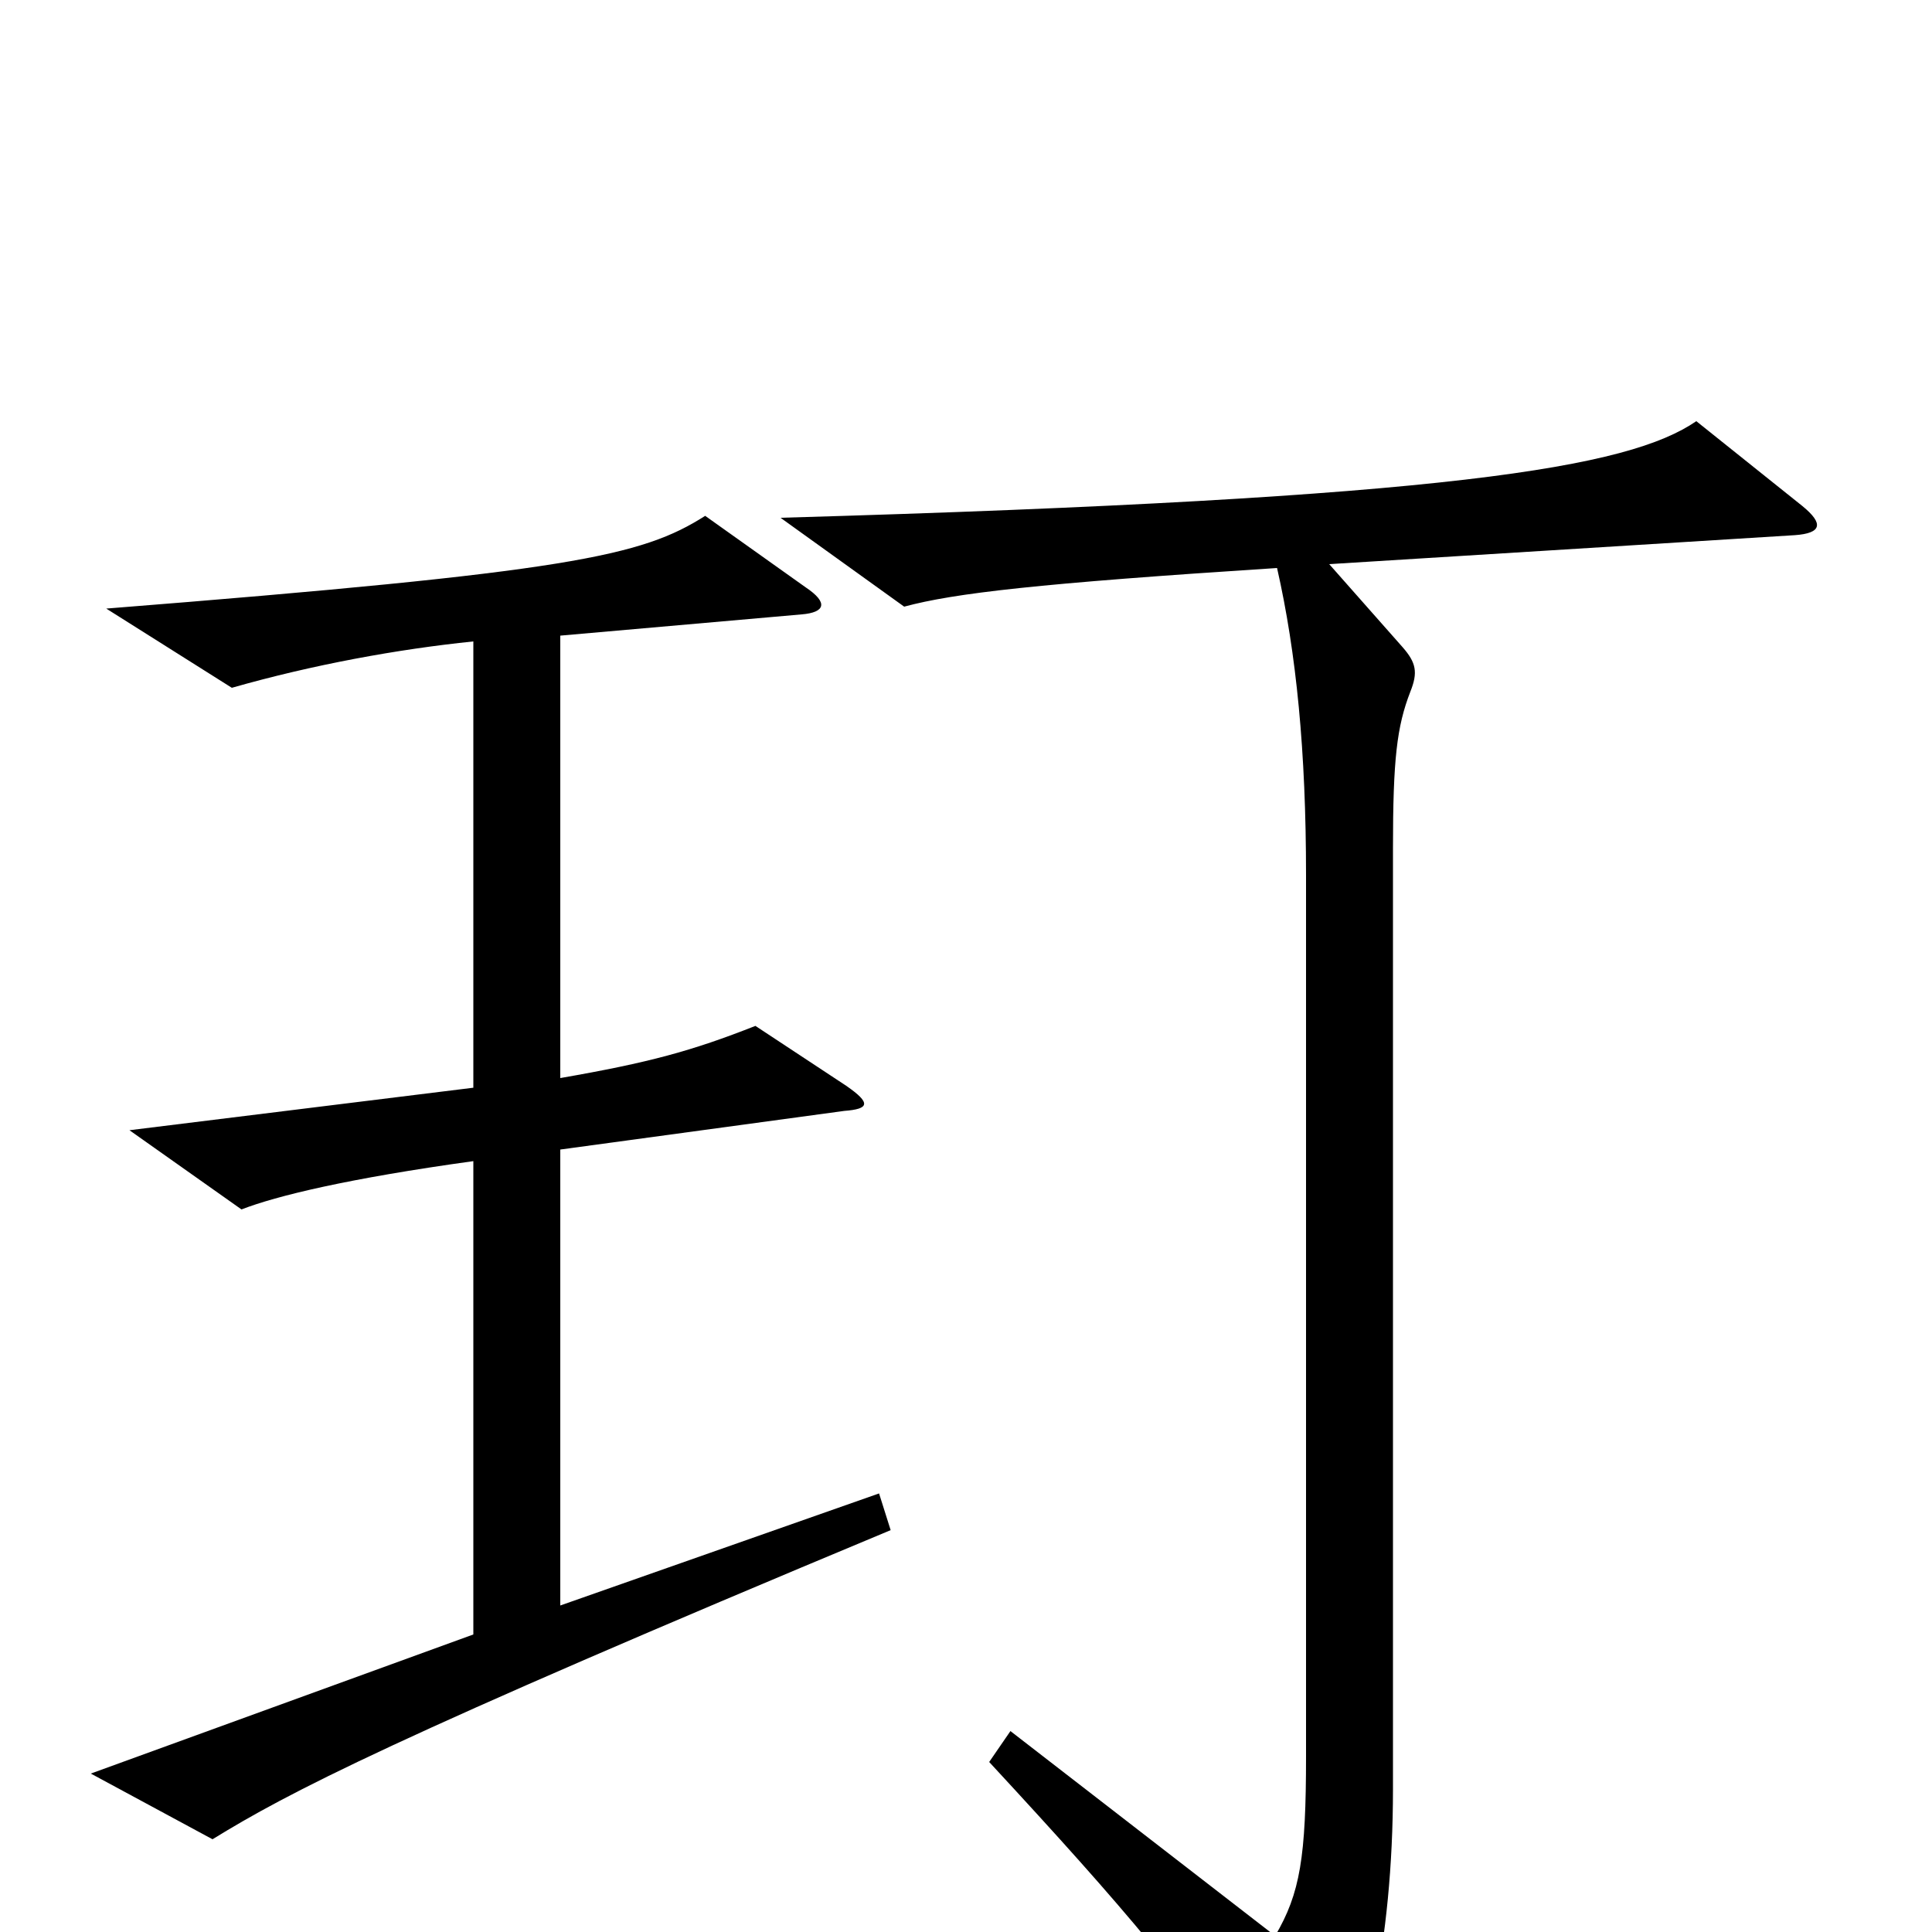 <svg xmlns="http://www.w3.org/2000/svg" viewBox="0 -1000 1000 1000">
	<path fill="#000000" d="M461 -208L455 -227L290 -169V-405L437 -425C450 -426 451 -429 438 -438L391 -469C358 -456 336 -450 290 -442V-671L415 -682C427 -683 429 -688 417 -696L365 -733C332 -712 295 -704 55 -685L120 -644C162 -656 206 -664 245 -668V-437L67 -415L125 -374C143 -381 180 -390 245 -399V-154L47 -82L110 -48C149 -72 202 -100 461 -208ZM933 -738L878 -782C843 -758 752 -742 404 -732L468 -686C494 -693 537 -698 661 -706C671 -662 676 -611 676 -547V-91C676 -39 673 -20 660 2L523 -104L512 -88C586 -8 608 19 672 105C677 111 682 112 686 105C706 70 721 6 721 -74V-561C721 -607 723 -624 730 -642C734 -652 733 -657 726 -665L688 -708L929 -723C943 -724 944 -729 933 -738Z"/>
</svg>